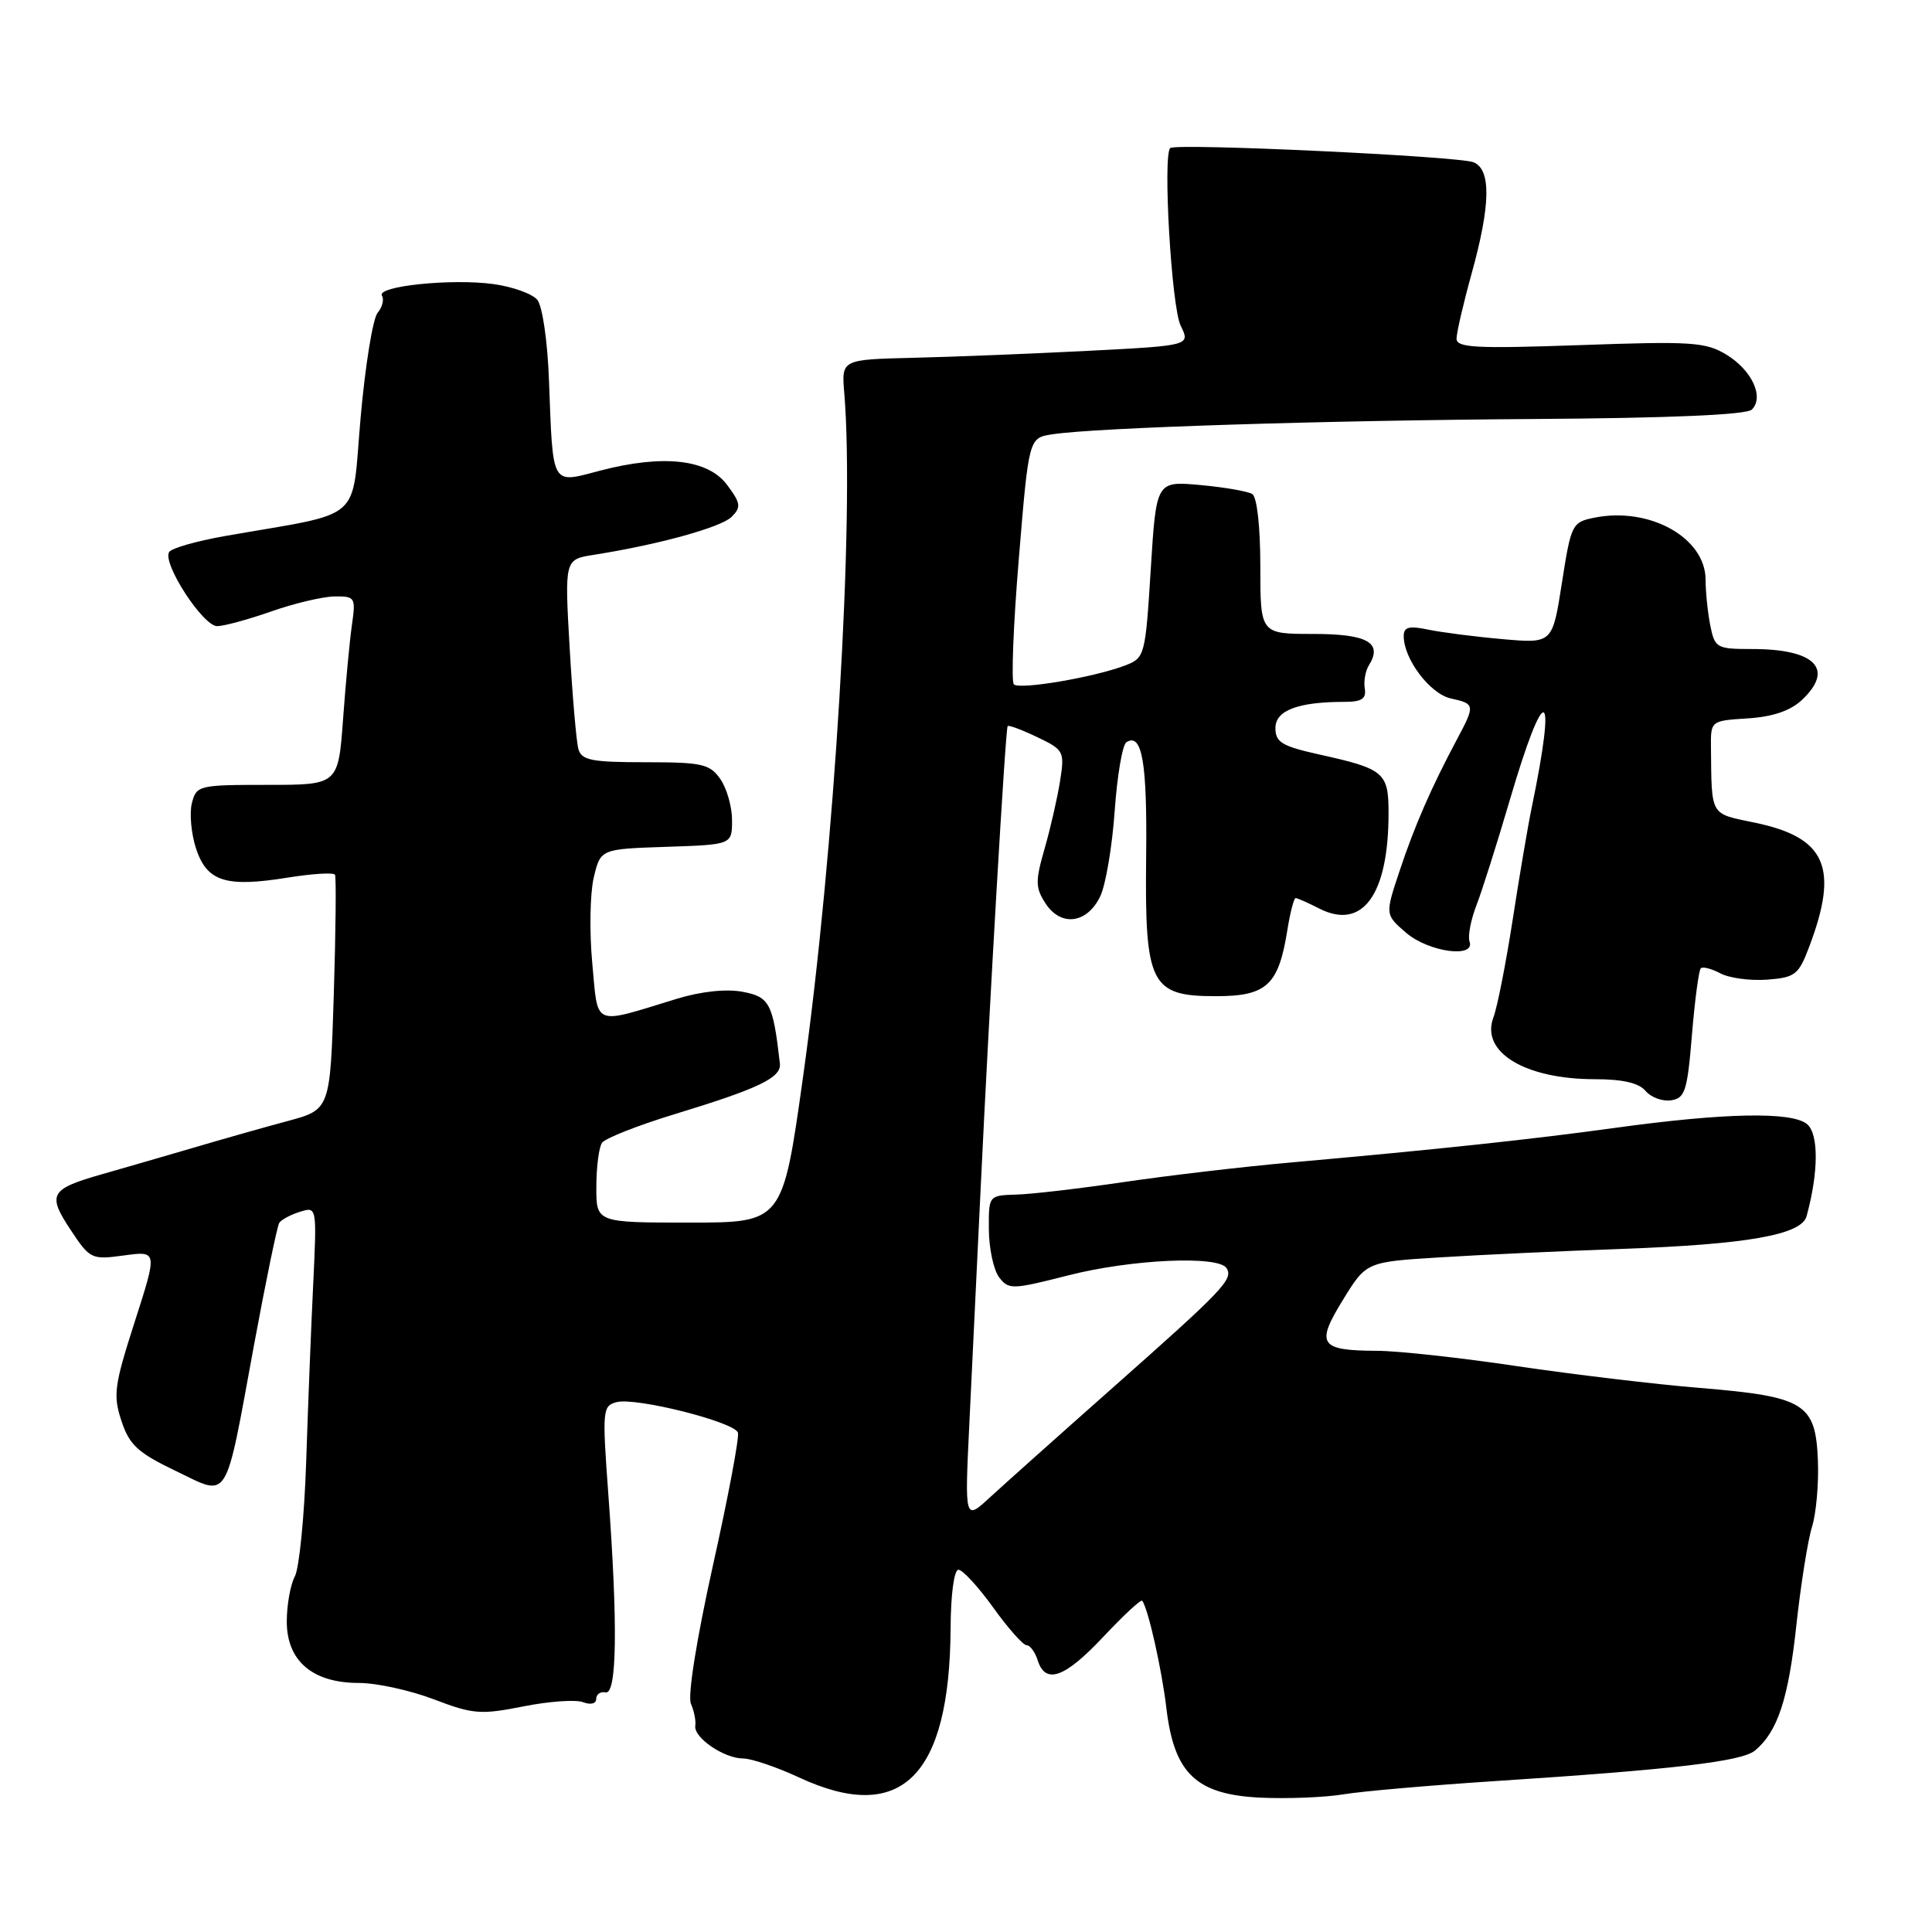 <?xml version="1.0" encoding="UTF-8" standalone="no"?>
<!DOCTYPE svg PUBLIC "-//W3C//DTD SVG 1.1//EN" "http://www.w3.org/Graphics/SVG/1.1/DTD/svg11.dtd" >
<svg xmlns="http://www.w3.org/2000/svg" xmlns:xlink="http://www.w3.org/1999/xlink" version="1.1" viewBox="0 0 256 256">
 <g >
 <path fill="currentColor"
d=" M 198.00 236.01 C 221.72 234.47 230.80 233.41 232.54 231.96 C 235.54 229.47 236.98 225.13 238.03 215.32 C 238.62 209.92 239.55 204.07 240.10 202.32 C 240.65 200.57 241.01 196.59 240.88 193.48 C 240.57 185.94 239.13 185.06 225.27 183.91 C 219.35 183.43 208.43 182.12 201.00 181.02 C 193.57 179.91 185.25 179.00 182.50 178.99 C 174.84 178.96 174.30 178.16 177.94 172.25 C 181.04 167.21 181.04 167.21 190.77 166.61 C 196.12 166.27 207.03 165.77 215.00 165.48 C 231.50 164.89 238.70 163.62 239.38 161.16 C 240.98 155.32 241.00 150.25 239.44 148.95 C 237.42 147.27 228.50 147.45 214.00 149.45 C 203.07 150.96 190.55 152.30 171.00 154.04 C 164.68 154.60 154.73 155.77 148.90 156.63 C 143.07 157.49 136.66 158.24 134.65 158.29 C 131.00 158.40 131.00 158.40 131.03 162.95 C 131.05 165.45 131.66 168.29 132.39 169.25 C 133.65 170.90 134.11 170.89 141.52 169.00 C 149.88 166.86 161.47 166.33 162.53 168.04 C 163.43 169.51 162.16 170.85 147.50 183.83 C 140.35 190.16 133.00 196.73 131.16 198.42 C 127.82 201.50 127.82 201.50 128.45 188.50 C 128.80 181.35 129.47 167.40 129.94 157.50 C 131.11 132.94 133.23 96.57 133.52 96.21 C 133.65 96.05 135.41 96.70 137.43 97.67 C 140.97 99.36 141.08 99.56 140.47 103.46 C 140.12 105.68 139.20 109.72 138.42 112.43 C 137.17 116.78 137.18 117.63 138.56 119.74 C 140.60 122.84 144.06 122.38 145.79 118.76 C 146.51 117.26 147.37 112.18 147.70 107.48 C 148.03 102.78 148.73 98.66 149.26 98.34 C 151.34 97.06 152.02 101.04 151.87 113.57 C 151.68 130.45 152.45 132.00 161.09 132.00 C 167.85 132.00 169.41 130.56 170.58 123.25 C 170.95 120.91 171.45 119.00 171.68 119.00 C 171.91 119.00 173.31 119.62 174.80 120.38 C 180.53 123.31 183.98 118.58 183.99 107.79 C 184.00 102.35 183.44 101.88 174.75 99.96 C 169.86 98.87 169.00 98.35 169.00 96.47 C 169.00 94.13 171.99 93.00 178.19 93.00 C 180.43 93.00 181.06 92.58 180.84 91.25 C 180.68 90.29 180.92 88.92 181.36 88.20 C 183.27 85.17 181.23 84.00 174.03 84.00 C 167.00 84.00 167.00 84.00 167.00 75.06 C 167.00 69.80 166.56 65.85 165.93 65.46 C 165.34 65.10 162.24 64.56 159.04 64.27 C 153.21 63.74 153.21 63.74 152.48 75.44 C 151.77 86.86 151.69 87.17 149.13 88.16 C 145.08 89.73 135.10 91.43 134.34 90.68 C 133.98 90.31 134.27 82.81 135.00 74.02 C 136.32 58.03 136.32 58.03 139.41 57.55 C 145.20 56.66 175.44 55.70 203.28 55.52 C 221.40 55.40 231.44 54.96 232.13 54.27 C 233.79 52.61 232.14 49.06 228.77 47.00 C 226.00 45.32 224.15 45.20 209.36 45.73 C 195.60 46.21 193.00 46.08 193.00 44.88 C 193.00 44.10 193.90 40.21 195.00 36.24 C 197.52 27.15 197.60 22.46 195.25 21.50 C 193.30 20.70 155.75 18.94 155.06 19.62 C 154.06 20.60 155.23 40.69 156.44 43.14 C 157.74 45.79 157.74 45.79 144.12 46.49 C 136.63 46.87 126.22 47.29 121.00 47.41 C 111.50 47.64 111.50 47.64 111.87 52.07 C 113.26 68.71 110.59 112.93 106.40 142.75 C 103.70 162.00 103.70 162.00 91.35 162.00 C 79.00 162.00 79.00 162.00 79.02 157.25 C 79.02 154.64 79.36 152.02 79.77 151.43 C 80.17 150.83 84.55 149.11 89.50 147.60 C 100.56 144.23 103.55 142.79 103.34 140.93 C 102.43 132.95 101.98 132.09 98.41 131.42 C 96.24 131.01 92.92 131.36 89.70 132.34 C 78.37 135.80 79.28 136.19 78.48 127.64 C 78.09 123.50 78.18 118.40 78.67 116.30 C 79.57 112.50 79.57 112.50 88.29 112.21 C 97.00 111.92 97.00 111.92 97.00 108.68 C 97.00 106.90 96.30 104.44 95.44 103.22 C 94.05 101.23 93.03 101.00 85.51 101.00 C 78.39 101.00 77.06 100.74 76.64 99.25 C 76.37 98.29 75.85 92.24 75.48 85.81 C 74.81 74.13 74.81 74.13 78.66 73.52 C 87.16 72.19 95.54 69.88 96.94 68.49 C 98.23 67.20 98.16 66.69 96.35 64.26 C 93.82 60.85 87.90 60.18 79.57 62.35 C 72.95 64.08 73.29 64.68 72.74 50.34 C 72.55 45.17 71.87 40.54 71.19 39.72 C 70.52 38.92 67.91 37.99 65.38 37.64 C 59.81 36.88 49.83 37.92 50.61 39.18 C 50.92 39.68 50.66 40.71 50.03 41.46 C 49.40 42.22 48.39 48.48 47.78 55.38 C 46.53 69.47 48.51 67.75 29.74 71.04 C 26.02 71.70 22.72 72.64 22.41 73.15 C 21.48 74.64 26.92 83.00 28.79 82.97 C 29.73 82.95 32.98 82.06 36.00 81.00 C 39.02 79.94 42.78 79.05 44.34 79.03 C 47.05 79.00 47.15 79.17 46.64 82.75 C 46.34 84.81 45.81 90.44 45.46 95.25 C 44.82 104.00 44.82 104.00 35.43 104.00 C 26.30 104.00 26.02 104.07 25.42 106.45 C 25.09 107.79 25.34 110.49 25.98 112.45 C 27.43 116.82 29.92 117.61 38.11 116.29 C 41.40 115.76 44.22 115.59 44.39 115.91 C 44.56 116.24 44.49 123.37 44.23 131.76 C 43.75 147.02 43.75 147.02 38.13 148.54 C 35.03 149.37 29.35 150.98 25.50 152.12 C 21.65 153.25 16.28 154.80 13.56 155.58 C 6.63 157.55 6.23 158.24 9.34 162.94 C 11.93 166.85 12.12 166.94 16.44 166.35 C 20.87 165.75 20.87 165.75 17.86 175.12 C 15.14 183.58 14.96 184.86 16.09 188.27 C 17.14 191.46 18.25 192.49 23.25 194.89 C 30.47 198.35 29.73 199.55 33.67 178.16 C 35.23 169.72 36.73 162.47 37.00 162.04 C 37.27 161.62 38.51 160.95 39.74 160.57 C 41.99 159.87 41.99 159.87 41.50 170.18 C 41.22 175.86 40.81 186.44 40.57 193.69 C 40.33 200.95 39.65 207.78 39.07 208.88 C 38.48 209.97 38.00 212.67 38.00 214.86 C 38.00 220.09 41.42 223.00 47.55 223.00 C 49.90 223.00 54.37 223.98 57.49 225.17 C 62.67 227.15 63.68 227.23 69.34 226.11 C 72.74 225.43 76.30 225.18 77.26 225.55 C 78.27 225.93 79.00 225.75 79.00 225.11 C 79.00 224.50 79.56 224.11 80.25 224.25 C 81.75 224.55 81.88 215.29 80.60 197.90 C 79.79 186.85 79.84 186.28 81.70 185.79 C 84.24 185.12 97.30 188.41 97.78 189.83 C 97.98 190.43 96.49 198.37 94.46 207.46 C 92.29 217.26 91.10 224.71 91.55 225.75 C 91.97 226.71 92.23 228.03 92.13 228.67 C 91.89 230.24 95.93 233.00 98.47 233.01 C 99.59 233.02 102.91 234.14 105.85 235.51 C 119.39 241.81 125.84 235.47 125.96 215.75 C 125.98 211.27 126.42 208.00 127.00 208.00 C 127.55 208.00 129.62 210.25 131.60 213.00 C 133.57 215.75 135.57 218.00 136.03 218.00 C 136.49 218.00 137.15 218.90 137.50 220.00 C 138.53 223.25 141.09 222.33 146.22 216.86 C 148.88 214.03 151.18 211.89 151.35 212.11 C 152.14 213.16 153.94 221.15 154.56 226.40 C 155.59 235.03 158.52 237.80 167.06 238.20 C 170.60 238.36 175.53 238.17 178.00 237.76 C 180.47 237.35 189.47 236.57 198.00 236.01 Z  M 224.19 137.14 C 224.57 132.54 225.10 128.57 225.36 128.31 C 225.62 128.05 226.78 128.35 227.95 128.97 C 229.12 129.60 231.90 129.97 234.14 129.81 C 237.86 129.53 238.33 129.16 239.71 125.50 C 243.71 114.95 241.97 110.97 232.53 109.01 C 226.52 107.76 226.81 108.27 226.71 99.00 C 226.68 95.51 226.69 95.50 231.59 95.19 C 234.89 94.98 237.24 94.18 238.75 92.76 C 243.12 88.66 240.54 86.00 232.19 86.00 C 227.46 86.00 227.22 85.87 226.62 82.87 C 226.28 81.16 226.00 78.43 226.00 76.83 C 226.00 71.27 218.61 67.13 211.29 68.59 C 208.30 69.19 208.18 69.43 206.96 77.24 C 205.71 85.27 205.71 85.27 199.11 84.69 C 195.47 84.37 191.04 83.80 189.25 83.43 C 186.69 82.89 186.00 83.08 186.00 84.29 C 186.00 87.33 189.49 91.95 192.25 92.55 C 195.46 93.26 195.49 93.41 193.04 98.00 C 189.66 104.34 187.44 109.42 185.47 115.35 C 183.52 121.19 183.52 121.19 186.32 123.60 C 189.30 126.16 195.53 127.01 194.72 124.75 C 194.48 124.06 194.88 121.92 195.62 120.00 C 196.37 118.08 198.36 111.78 200.06 106.00 C 204.73 90.09 206.35 90.65 202.96 107.00 C 202.45 109.47 201.31 116.19 200.43 121.92 C 199.54 127.66 198.40 133.45 197.89 134.80 C 196.14 139.40 202.05 143.00 211.35 143.00 C 215.01 143.00 217.17 143.50 218.04 144.55 C 218.75 145.40 220.26 145.96 221.41 145.80 C 223.27 145.53 223.58 144.59 224.19 137.14 Z "/>
</g>
</svg>